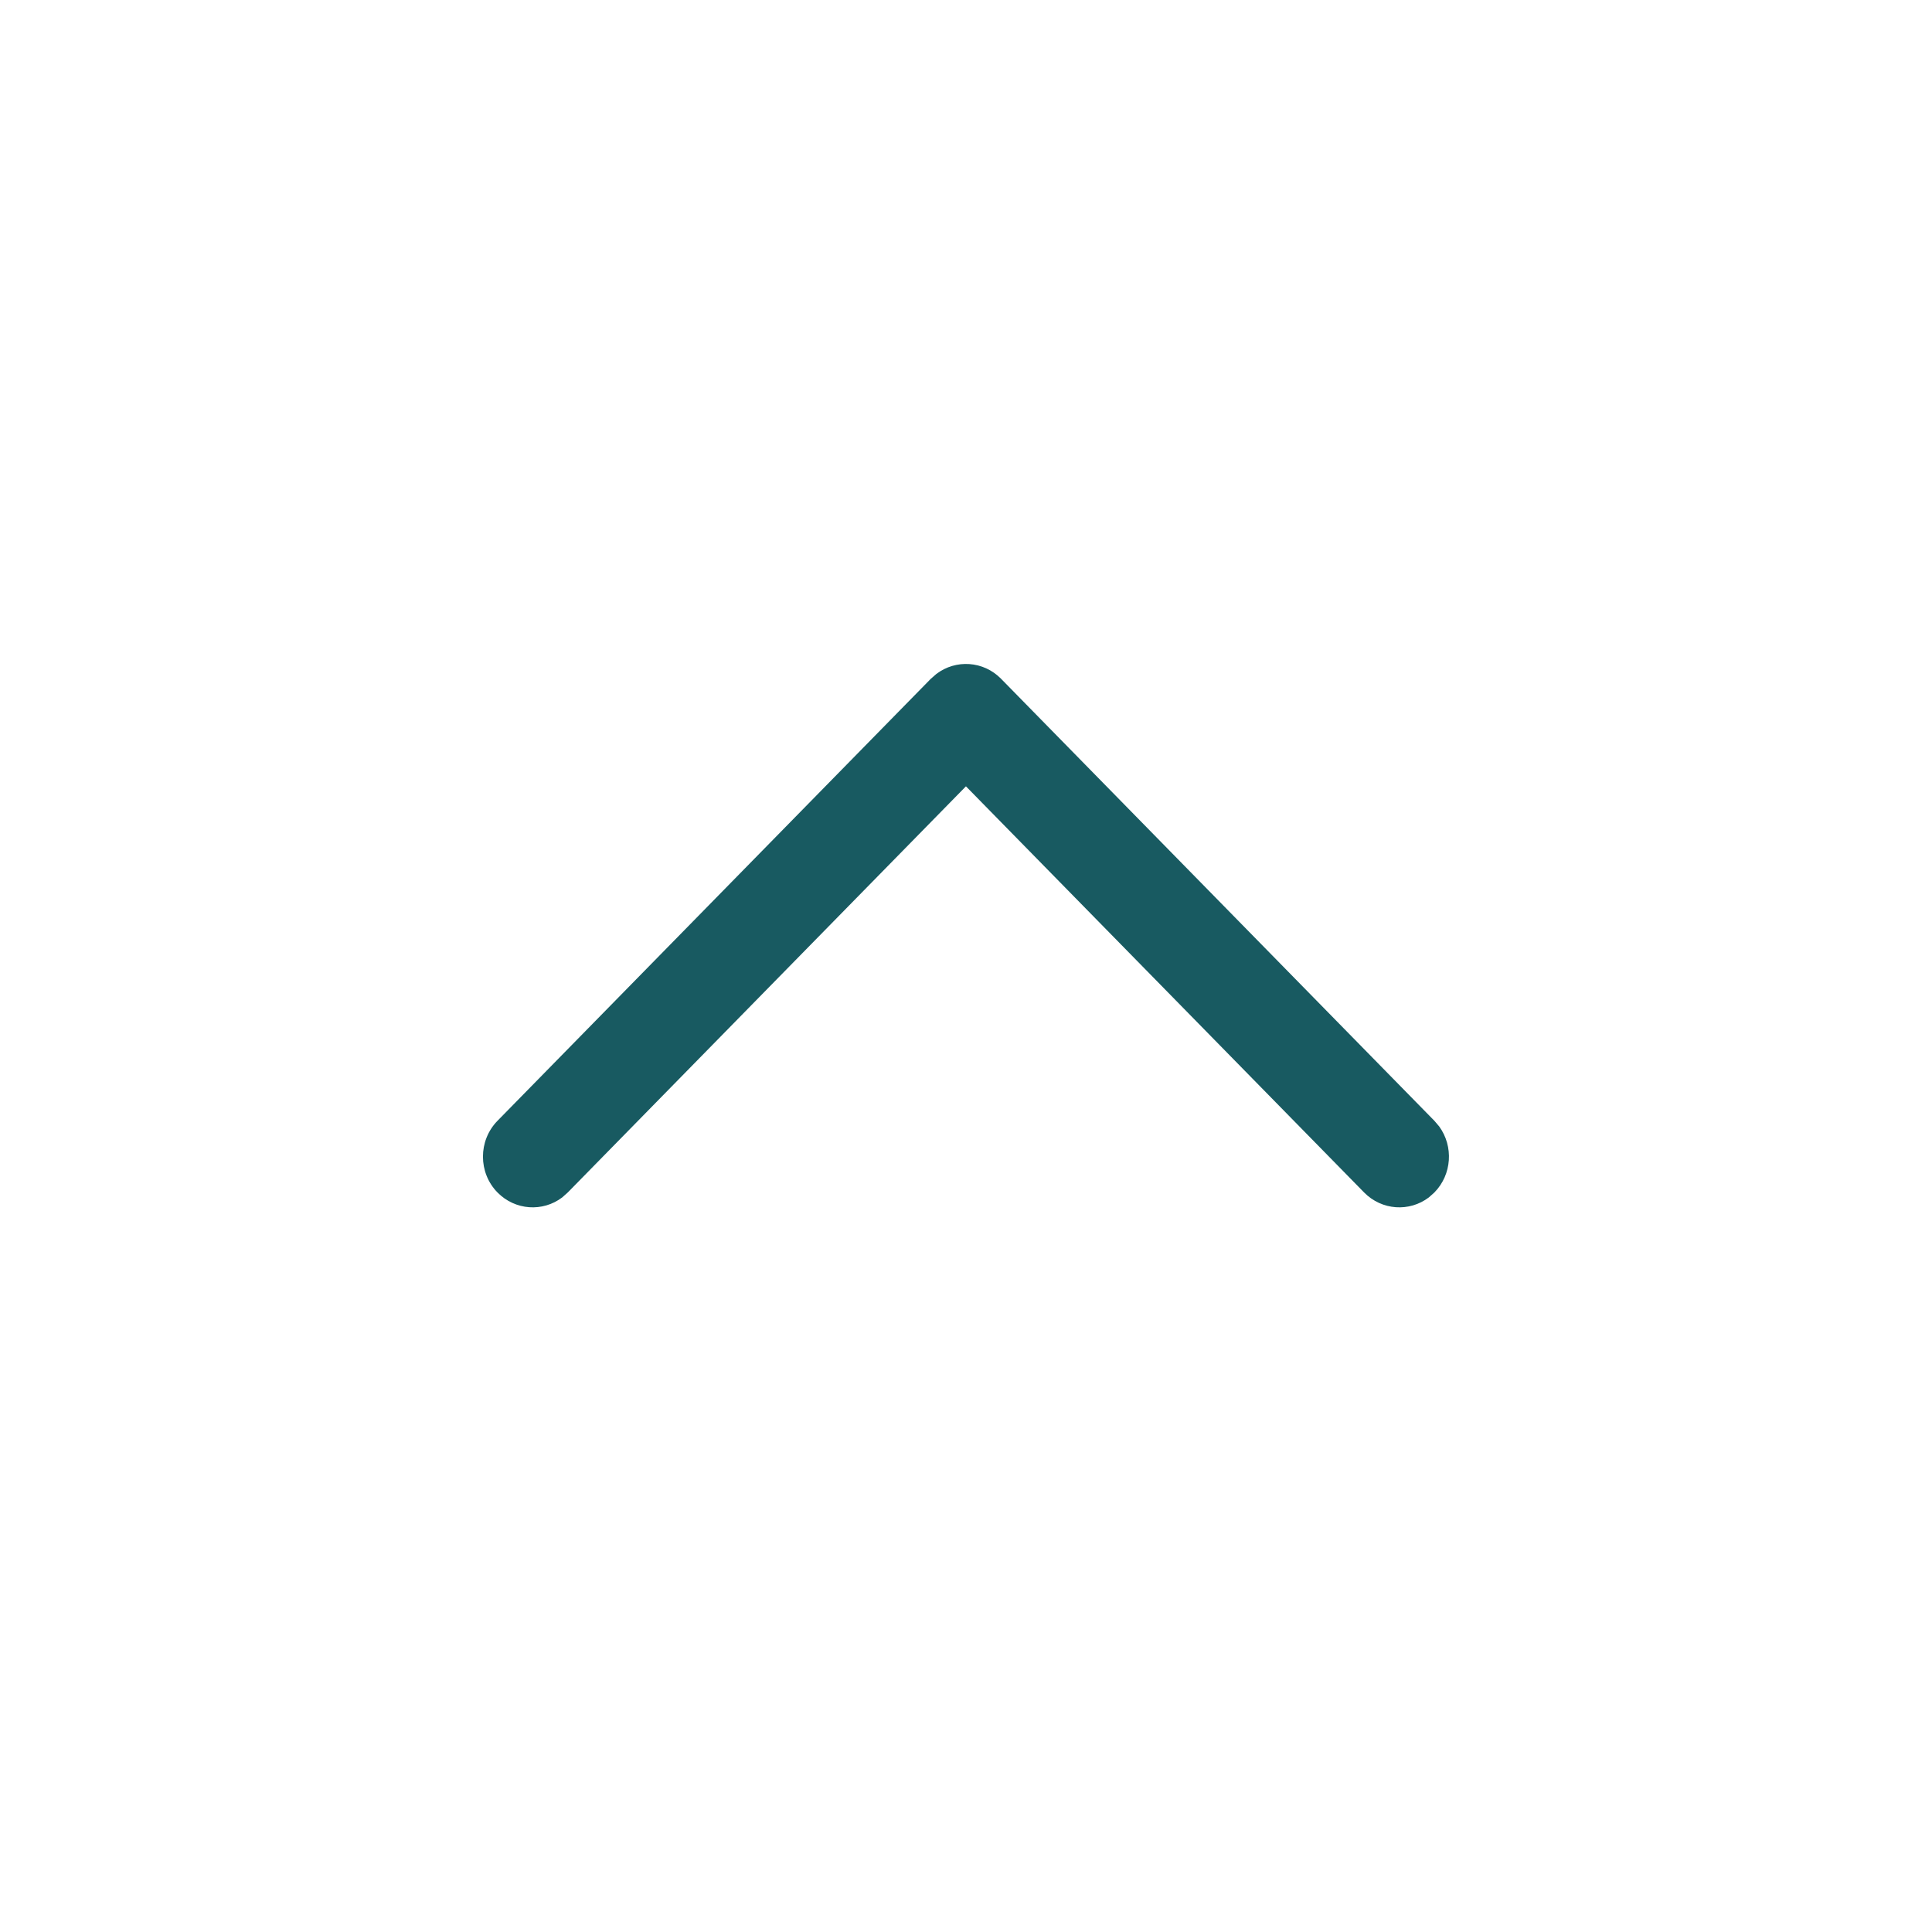 <svg width="32" height="32" viewBox="0 0 32 32" fill="none" xmlns="http://www.w3.org/2000/svg">
<path d="M8.24 19.751C8.533 20.049 8.99 20.077 9.312 19.833L9.404 19.751L15.999 13.024L22.594 19.751C22.887 20.049 23.344 20.077 23.666 19.833L23.758 19.751C24.05 19.453 24.077 18.987 23.838 18.658L23.758 18.564L16.581 11.243C16.289 10.945 15.832 10.918 15.51 11.162L15.417 11.243L8.24 18.564C7.919 18.892 7.919 19.424 8.24 19.751Z" fill="#185A61"/>
</svg>
